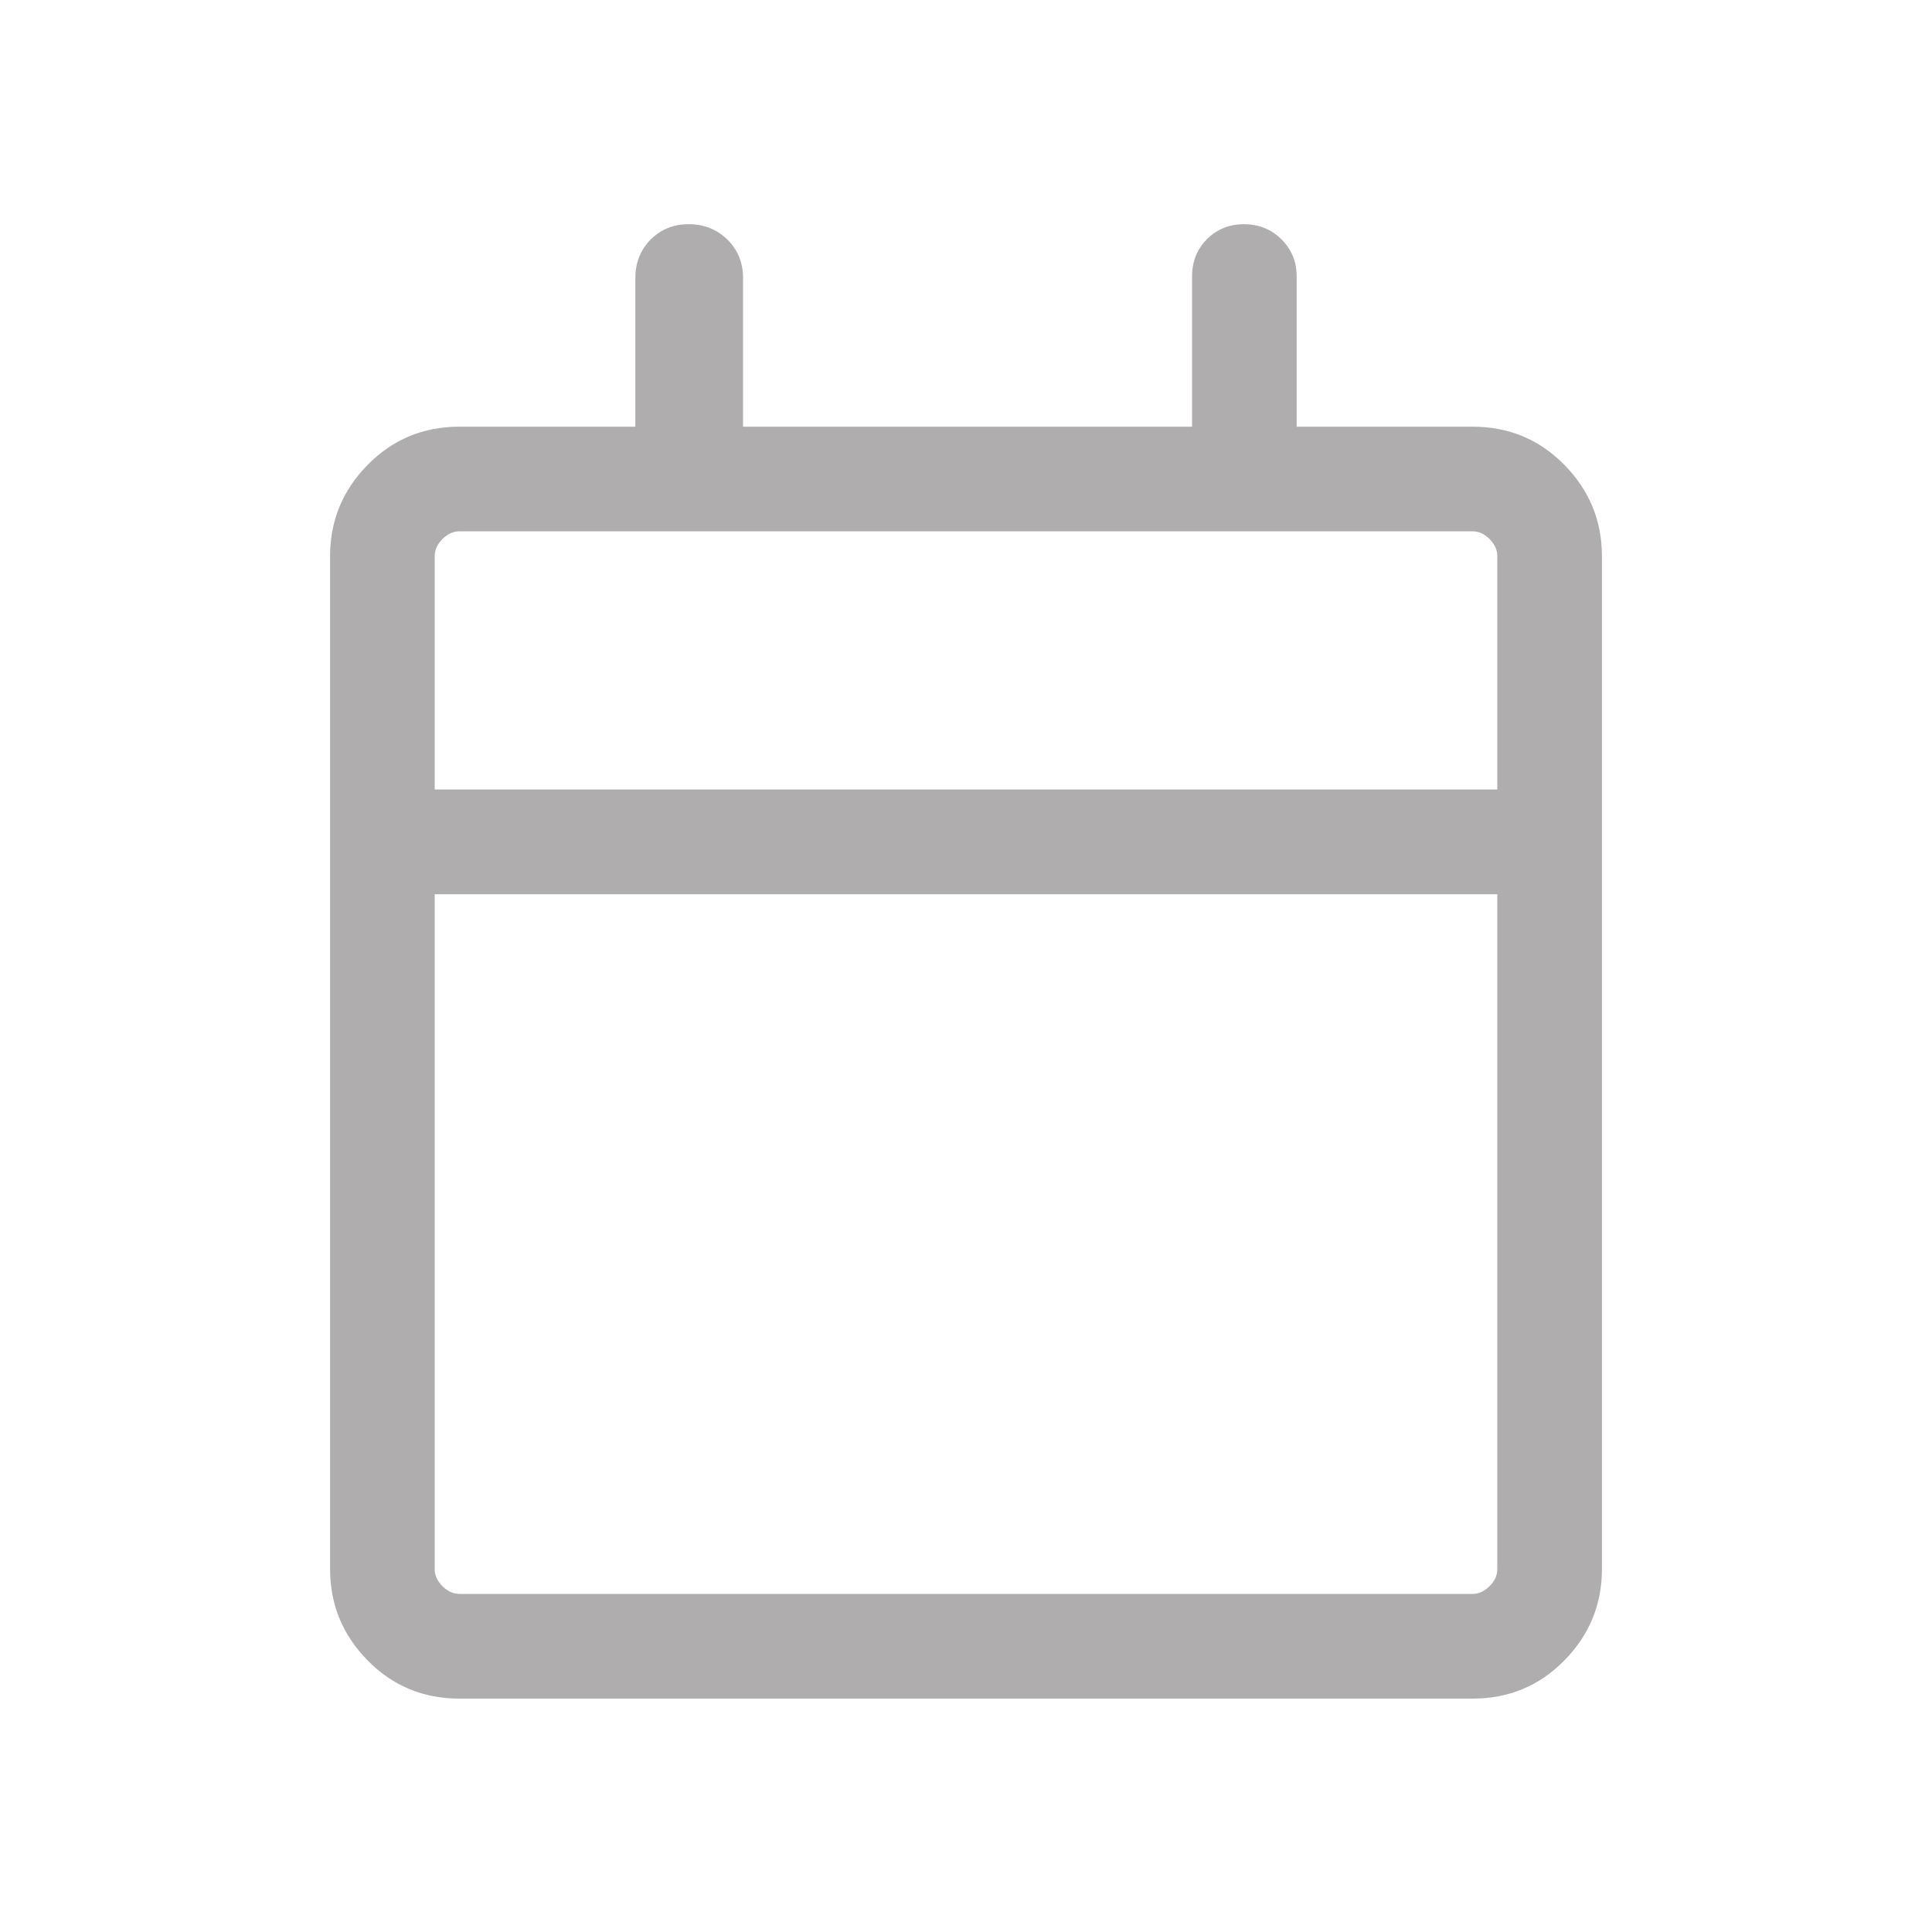 <svg width="20" height="20" viewBox="0 0 20 20" fill="none" xmlns="http://www.w3.org/2000/svg">
<mask id="mask0_25_1327" style="mask-type:alpha" maskUnits="userSpaceOnUse" x="0" y="0" width="20" height="20">
<rect width="20" height="20" fill="#D9D9D9"/>
</mask>
<g mask="url(#mask0_25_1327)">
<path d="M4.756 17.584C4.381 17.584 4.064 17.452 3.805 17.188C3.546 16.924 3.417 16.609 3.417 16.244V5.757C3.417 5.391 3.546 5.077 3.805 4.813C4.064 4.549 4.381 4.417 4.756 4.417H6.577V2.878C6.577 2.719 6.63 2.587 6.735 2.48C6.841 2.374 6.972 2.321 7.13 2.321C7.288 2.321 7.421 2.374 7.53 2.48C7.638 2.587 7.692 2.719 7.692 2.878V4.417H12.34V2.862C12.34 2.709 12.391 2.58 12.494 2.476C12.597 2.373 12.725 2.321 12.877 2.321C13.03 2.321 13.159 2.373 13.264 2.476C13.37 2.58 13.423 2.709 13.423 2.862V4.417H15.243C15.619 4.417 15.936 4.549 16.195 4.813C16.454 5.077 16.583 5.391 16.583 5.757V16.244C16.583 16.609 16.454 16.924 16.195 17.188C15.936 17.452 15.619 17.584 15.243 17.584H4.756ZM4.756 16.5H15.243C15.308 16.5 15.366 16.473 15.42 16.42C15.473 16.367 15.5 16.308 15.5 16.244V9.257H4.5V16.244C4.5 16.308 4.527 16.367 4.58 16.42C4.634 16.473 4.692 16.5 4.756 16.5ZM4.5 8.173H15.5V5.757C15.5 5.692 15.473 5.634 15.42 5.58C15.366 5.527 15.308 5.5 15.243 5.5H4.756C4.692 5.5 4.634 5.527 4.58 5.58C4.527 5.634 4.5 5.692 4.5 5.757V8.173Z" fill="#AFADAD"/>
</g>
</svg>
